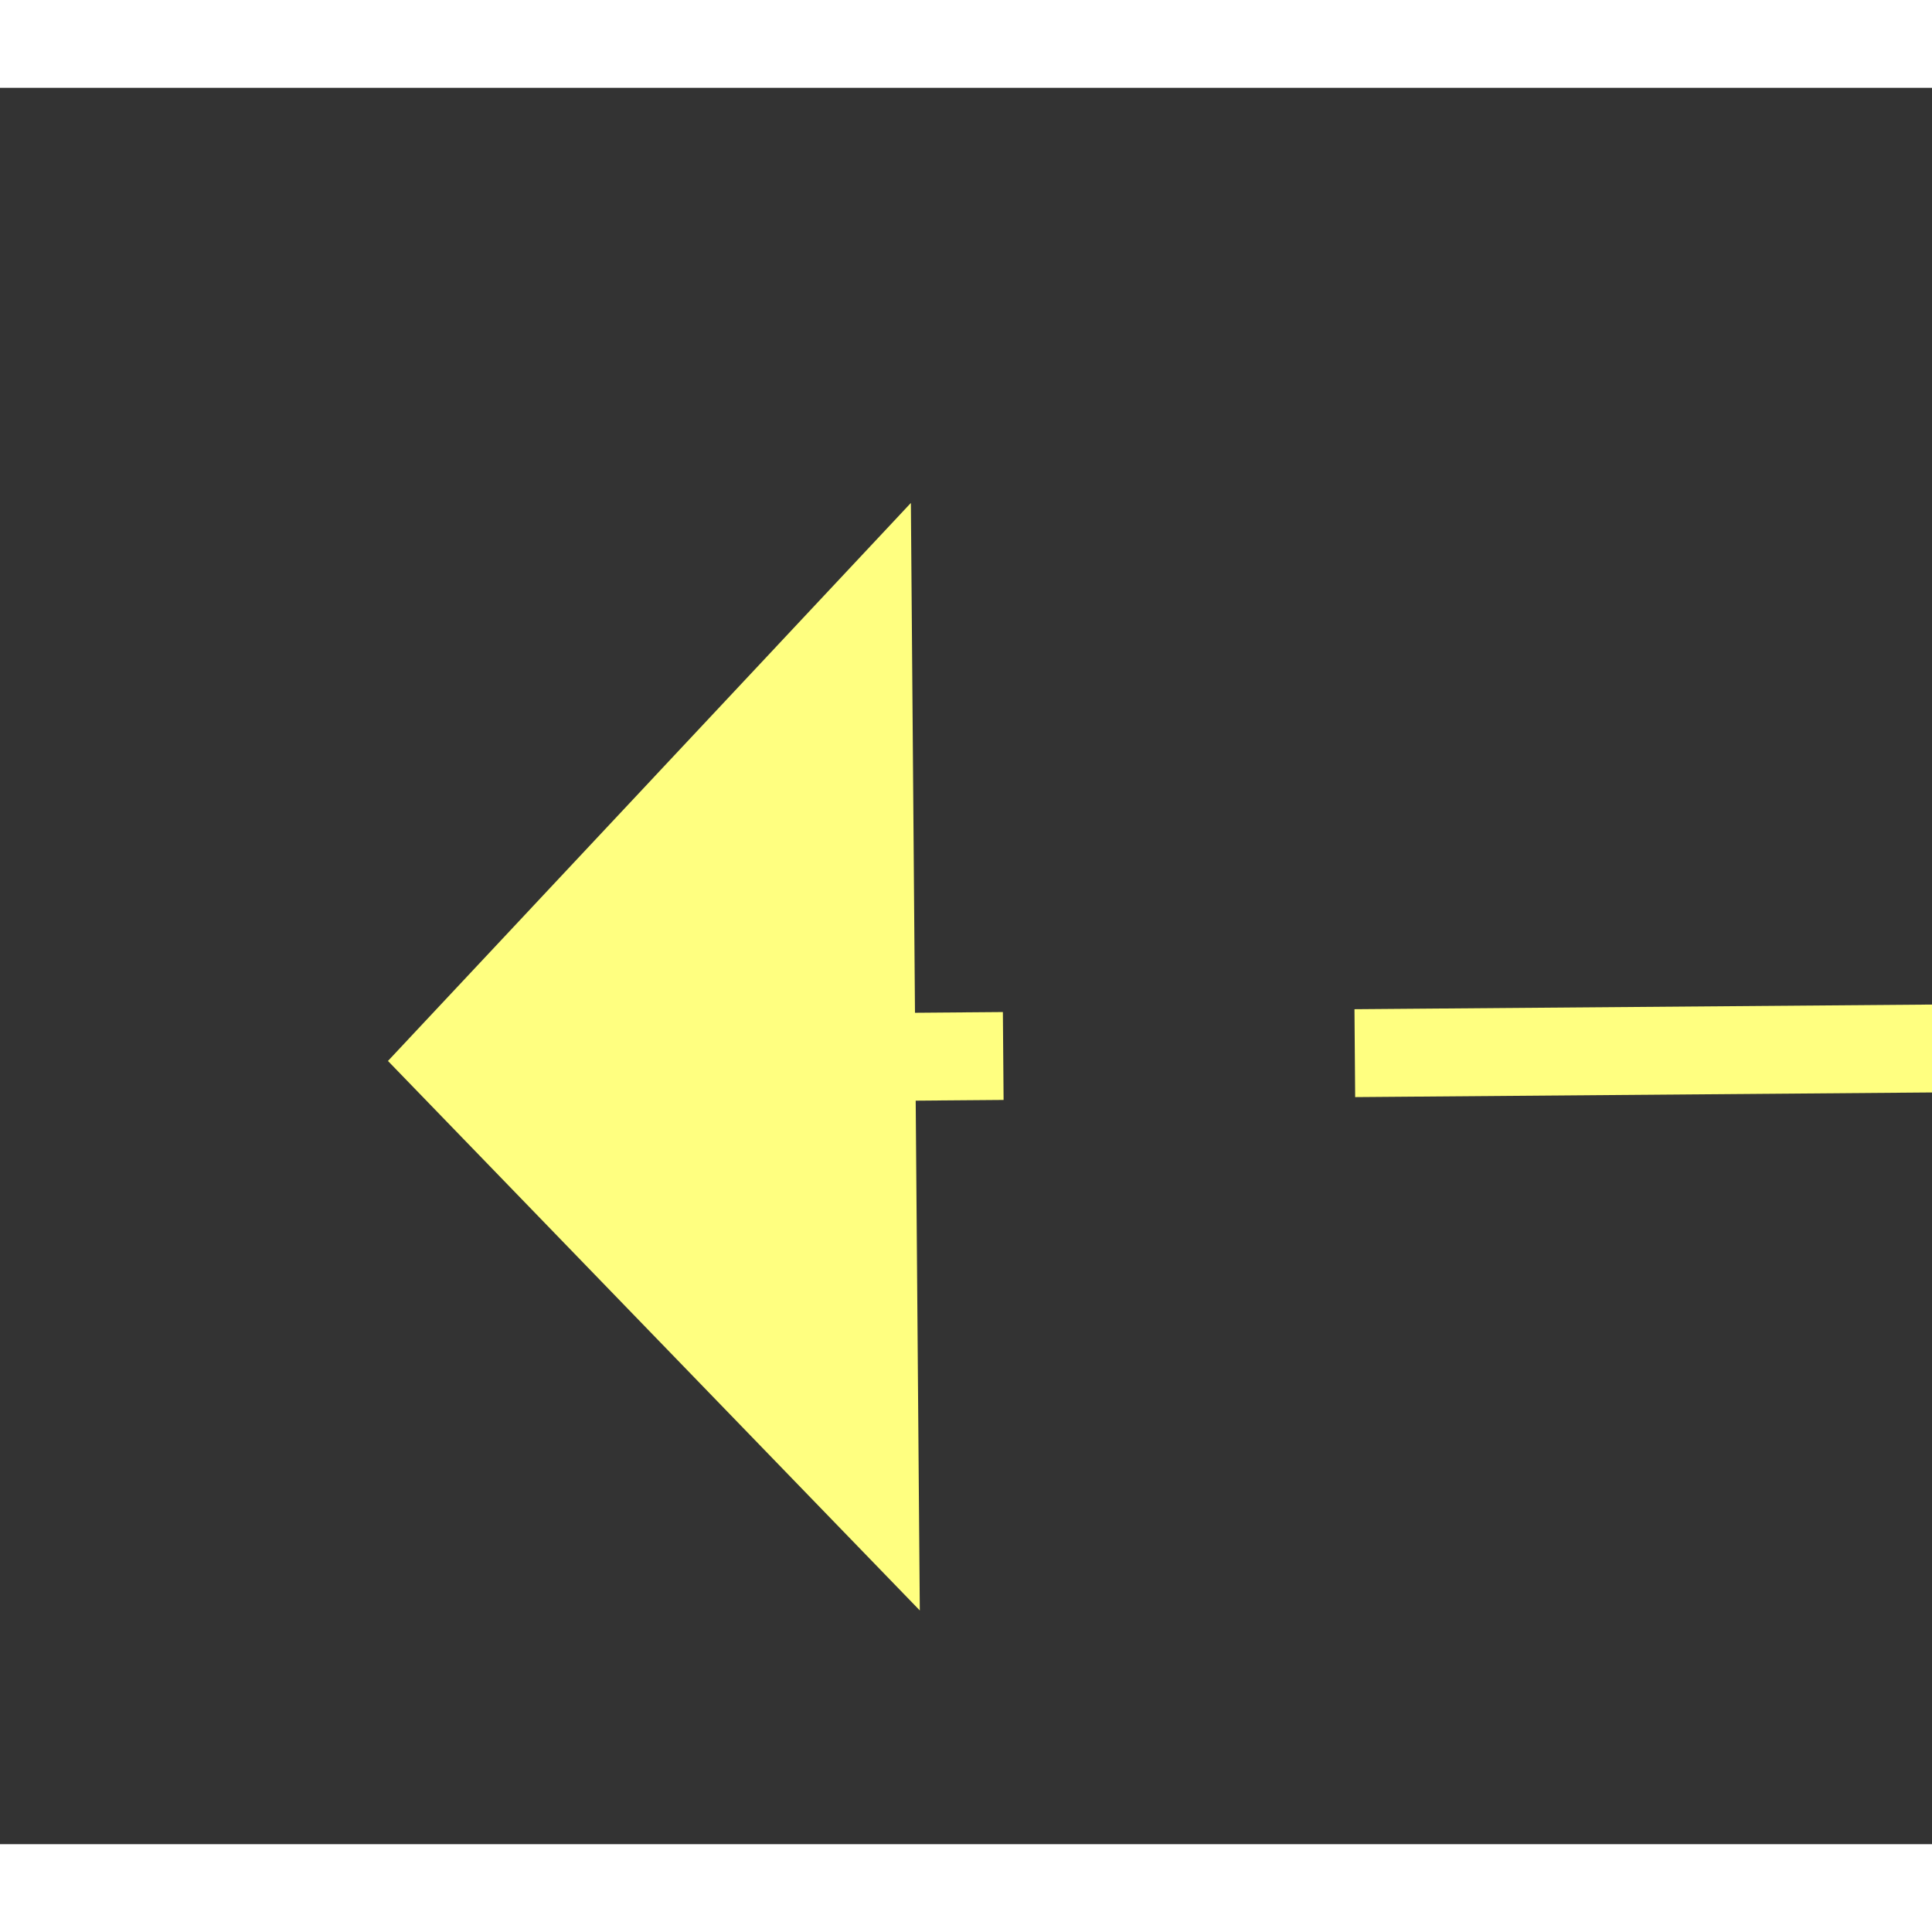 ﻿<?xml version="1.0" encoding="utf-8"?>
<svg version="1.1" xmlns:xlink="http://www.w3.org/1999/xlink" width="22px" height="22px" preserveAspectRatio="xMinYMid meet" viewBox="912 8773  22 20" xmlns="http://www.w3.org/2000/svg">
  <rect x="912" y="8773" width="22" height="20" fill="#333333" stroke="none"/>
  <g transform="matrix(0.995 0.105 -0.105 0.995 923.13 -48.366 )">
    <path d="M 1037 8782.8  L 1043 8776.5  L 1037 8770.2  L 1037 8782.8  Z " fill-rule="nonzero" fill="#ffff80" stroke="none" transform="matrix(-0.994 0.113 -0.113 -0.994 2948.249 17385.753 )" />
    <path d="M 919 8776.5  L 1038 8776.5  " stroke-width="1" stroke-dasharray="9,4" stroke="#ffff80" fill="none" transform="matrix(-0.994 0.113 -0.113 -0.994 2948.249 17385.753 )" />
  </g>
</svg>